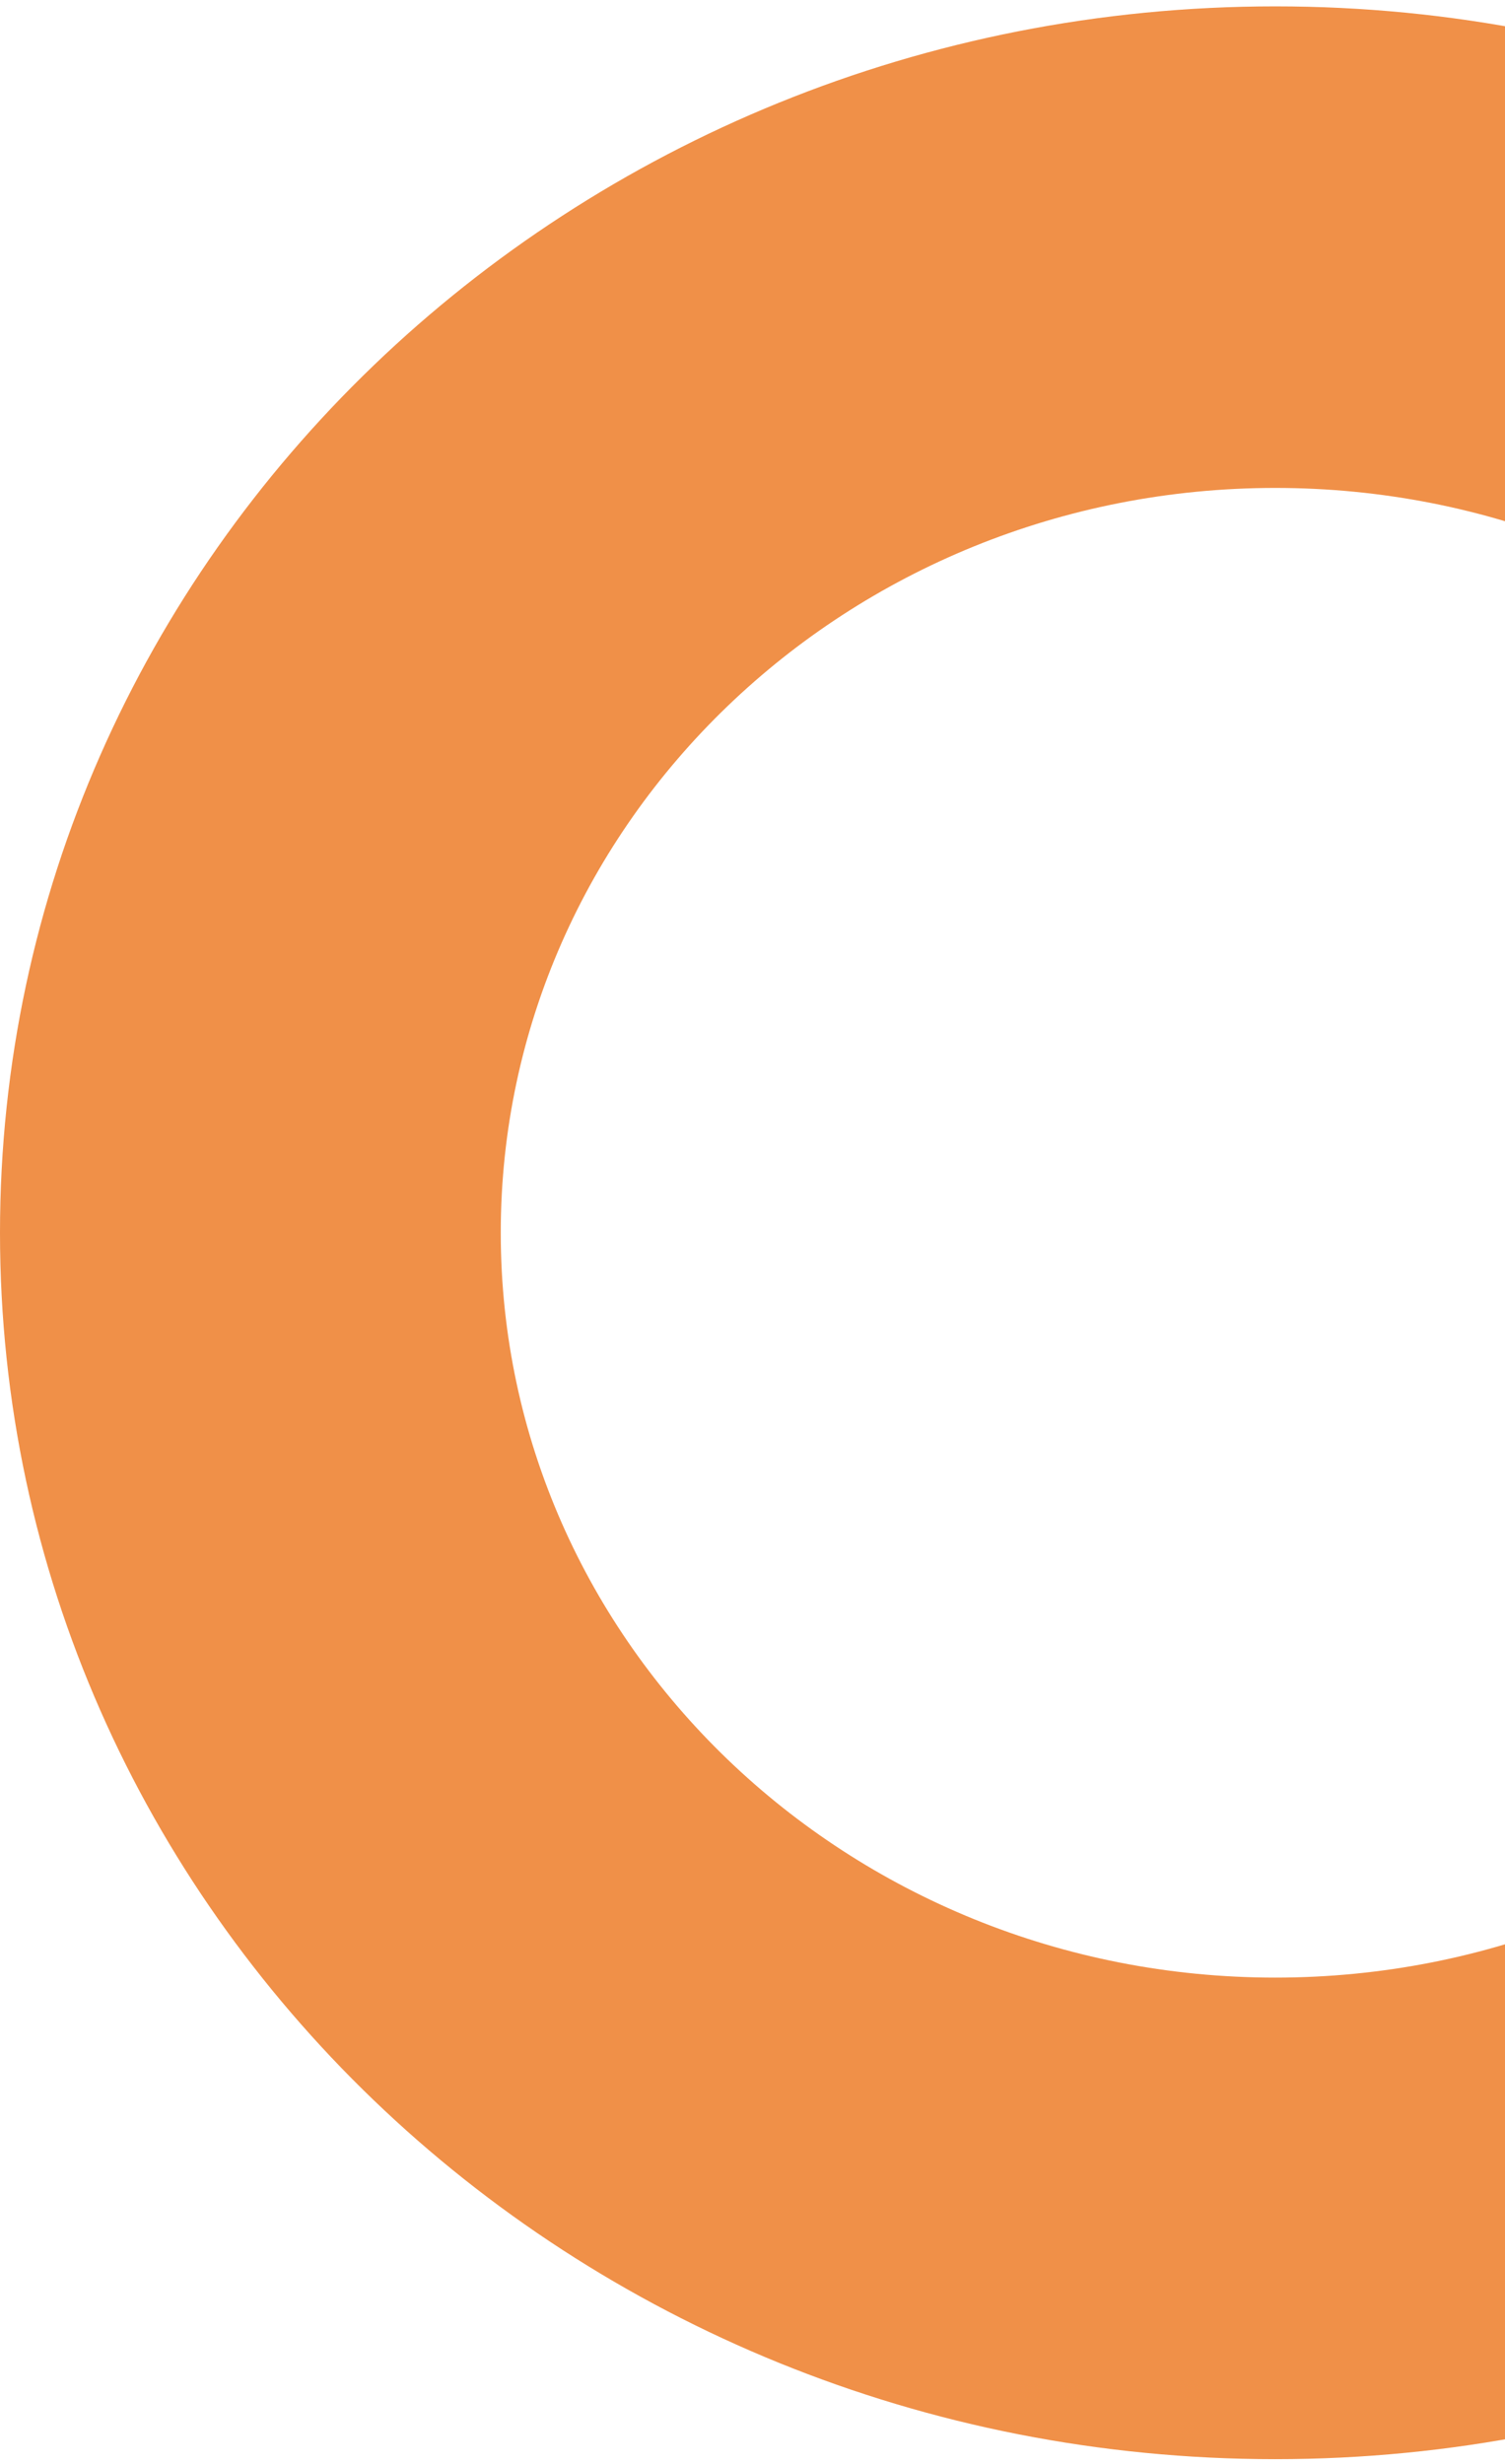 <svg width="190" height="311" viewBox="0 0 190 311" fill="none" xmlns="http://www.w3.org/2000/svg">
<path d="M161 0.804C72.076 0.804 0 70.099 0 155.593C0 241.087 72.076 310.382 161 310.382C249.924 310.382 322 241.087 322 155.593C322 70.099 249.924 0.804 161 0.804ZM161 249.602C106.994 249.602 63.219 207.516 63.219 155.593C63.219 103.671 106.994 61.584 161 61.584C215.006 61.584 258.781 103.671 258.781 155.593C258.781 207.516 215.006 249.602 161 249.602Z" fill="#F09048"/>
</svg>
